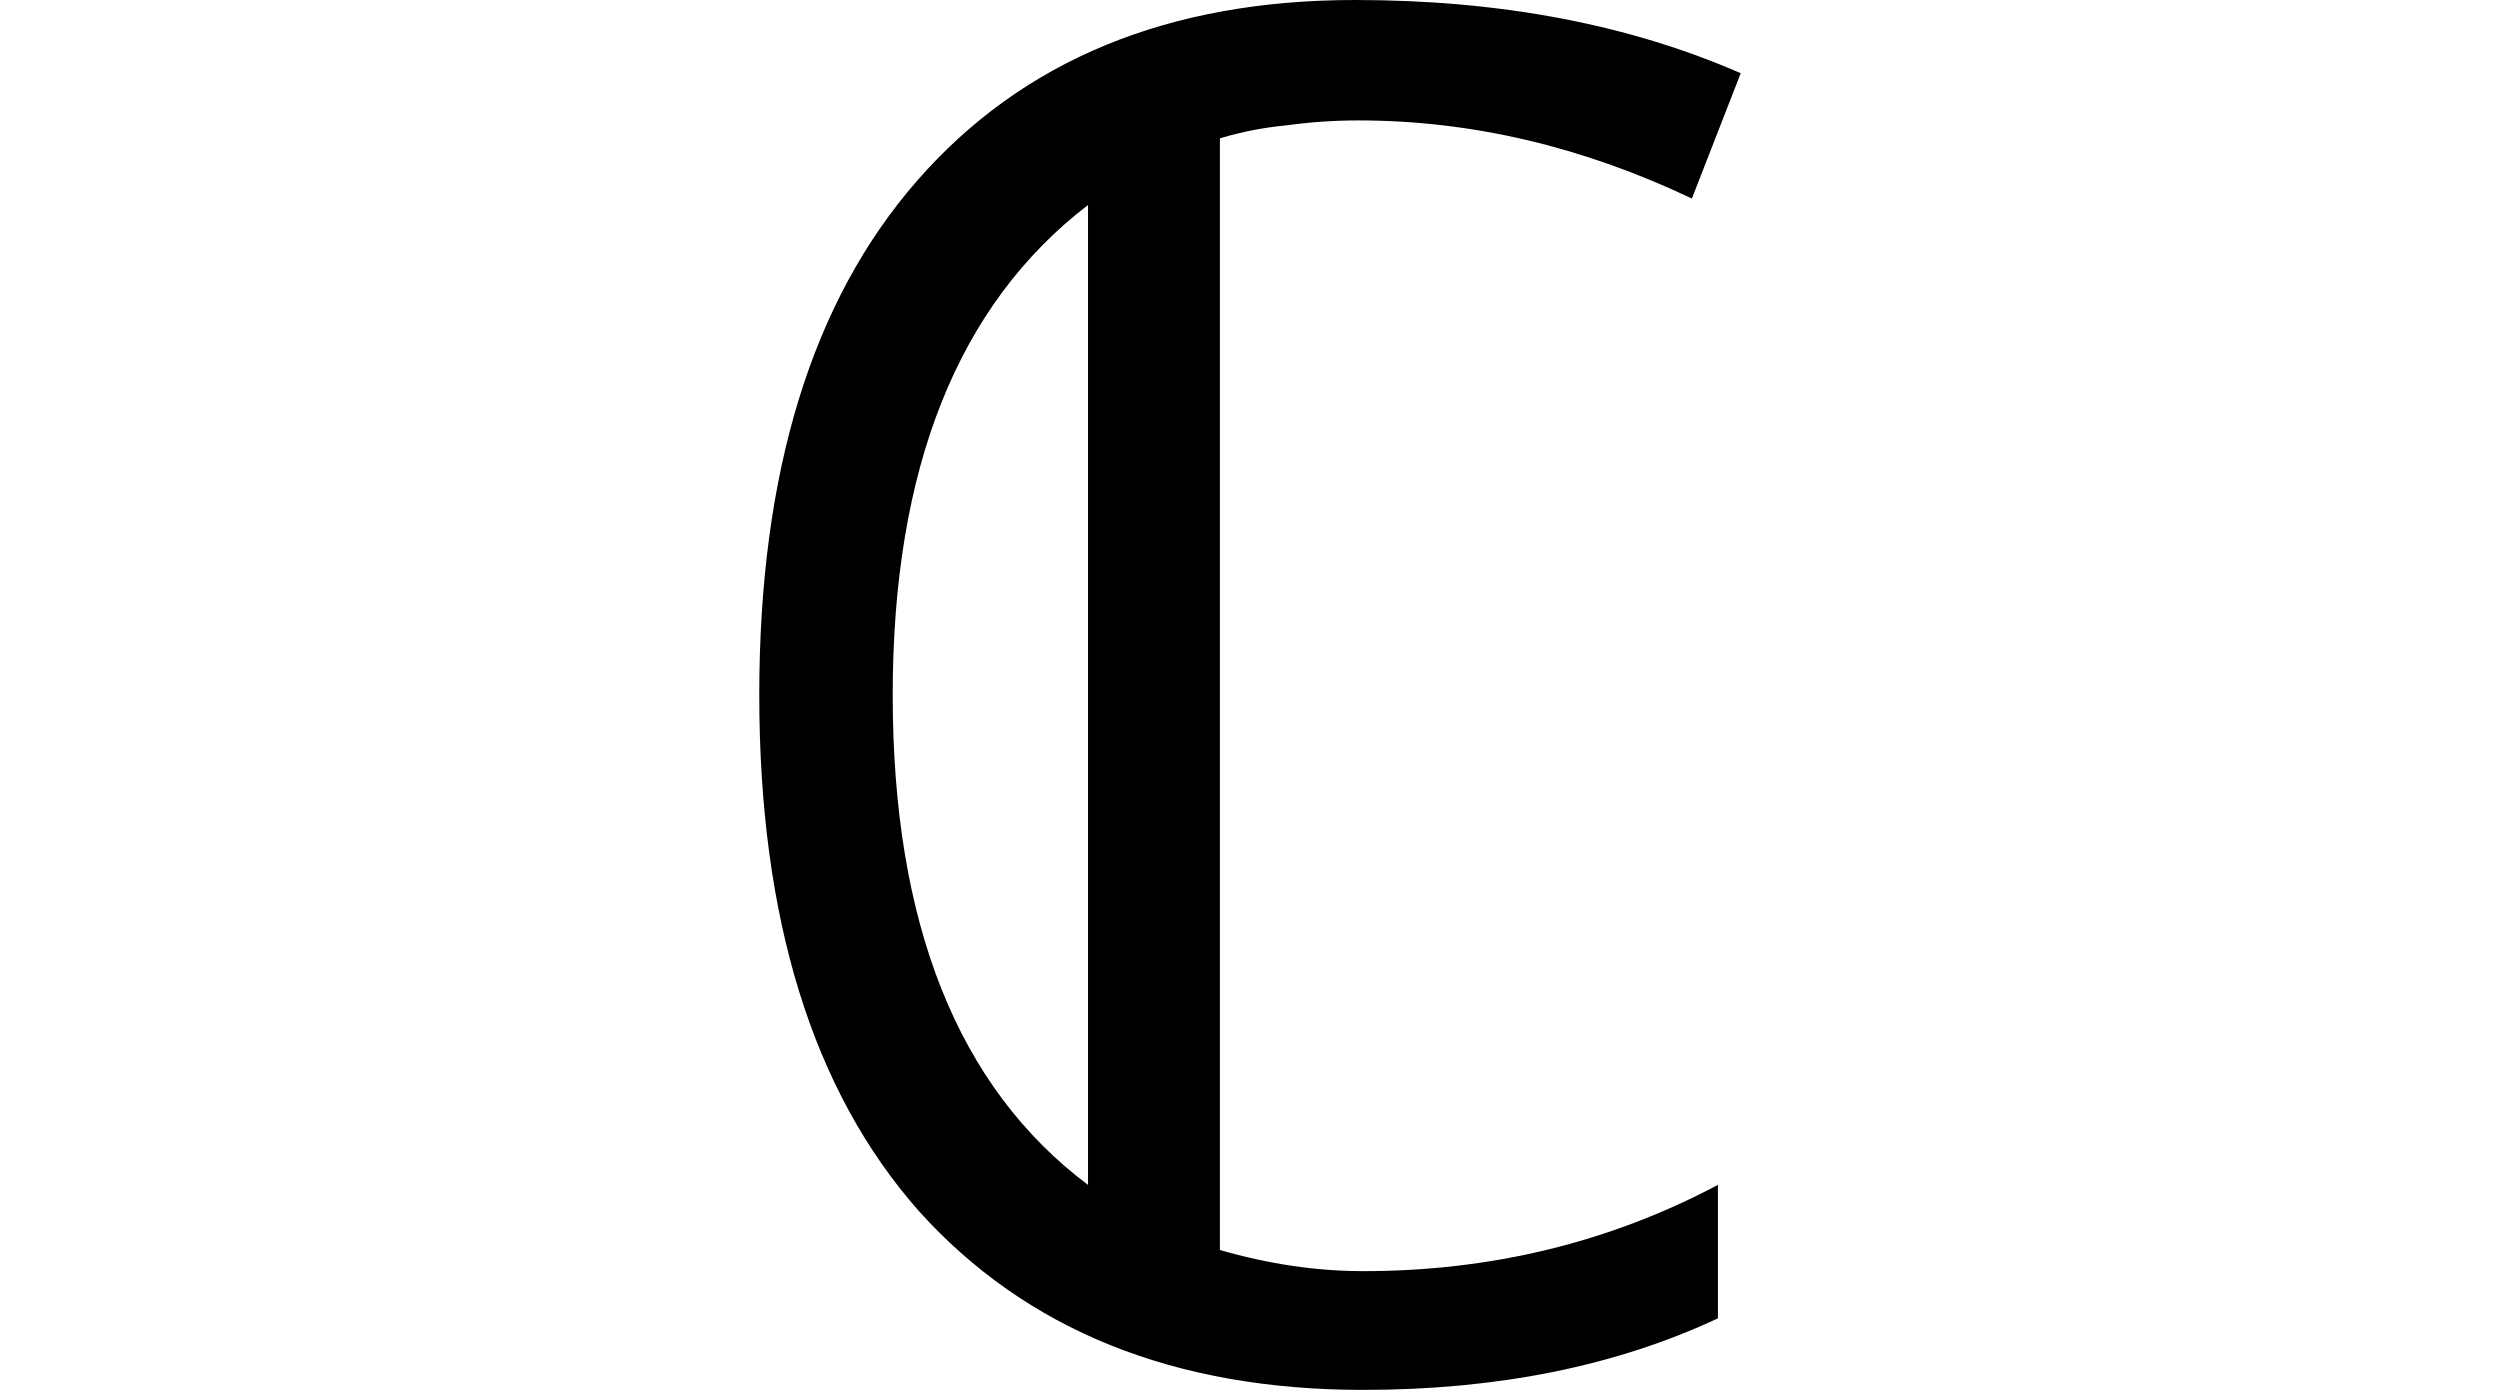 <svg height="13.344" viewBox="0 0 24 13.344" width="24" xmlns="http://www.w3.org/2000/svg">
<path d="M6.75,-0.234 Q4.031,-0.234 2.484,1.484 Q0.953,3.219 0.953,6.438 Q0.953,9.641 2.469,11.375 Q3.984,13.109 6.672,13.109 Q8.766,13.109 10.375,12.406 L9.906,11.203 Q8.328,11.953 6.703,11.953 Q6.359,11.953 6.016,11.906 Q5.688,11.875 5.375,11.781 L5.375,1.109 Q6.078,0.906 6.75,0.906 Q8.594,0.906 10.156,1.734 L10.156,0.453 Q8.688,-0.234 6.75,-0.234 Z M4.109,1.734 L4.109,11.141 Q2.234,9.703 2.234,6.438 Q2.234,3.141 4.109,1.734 Z" transform="translate(6.336, 13.109) scale(1, -1)"/>
</svg>